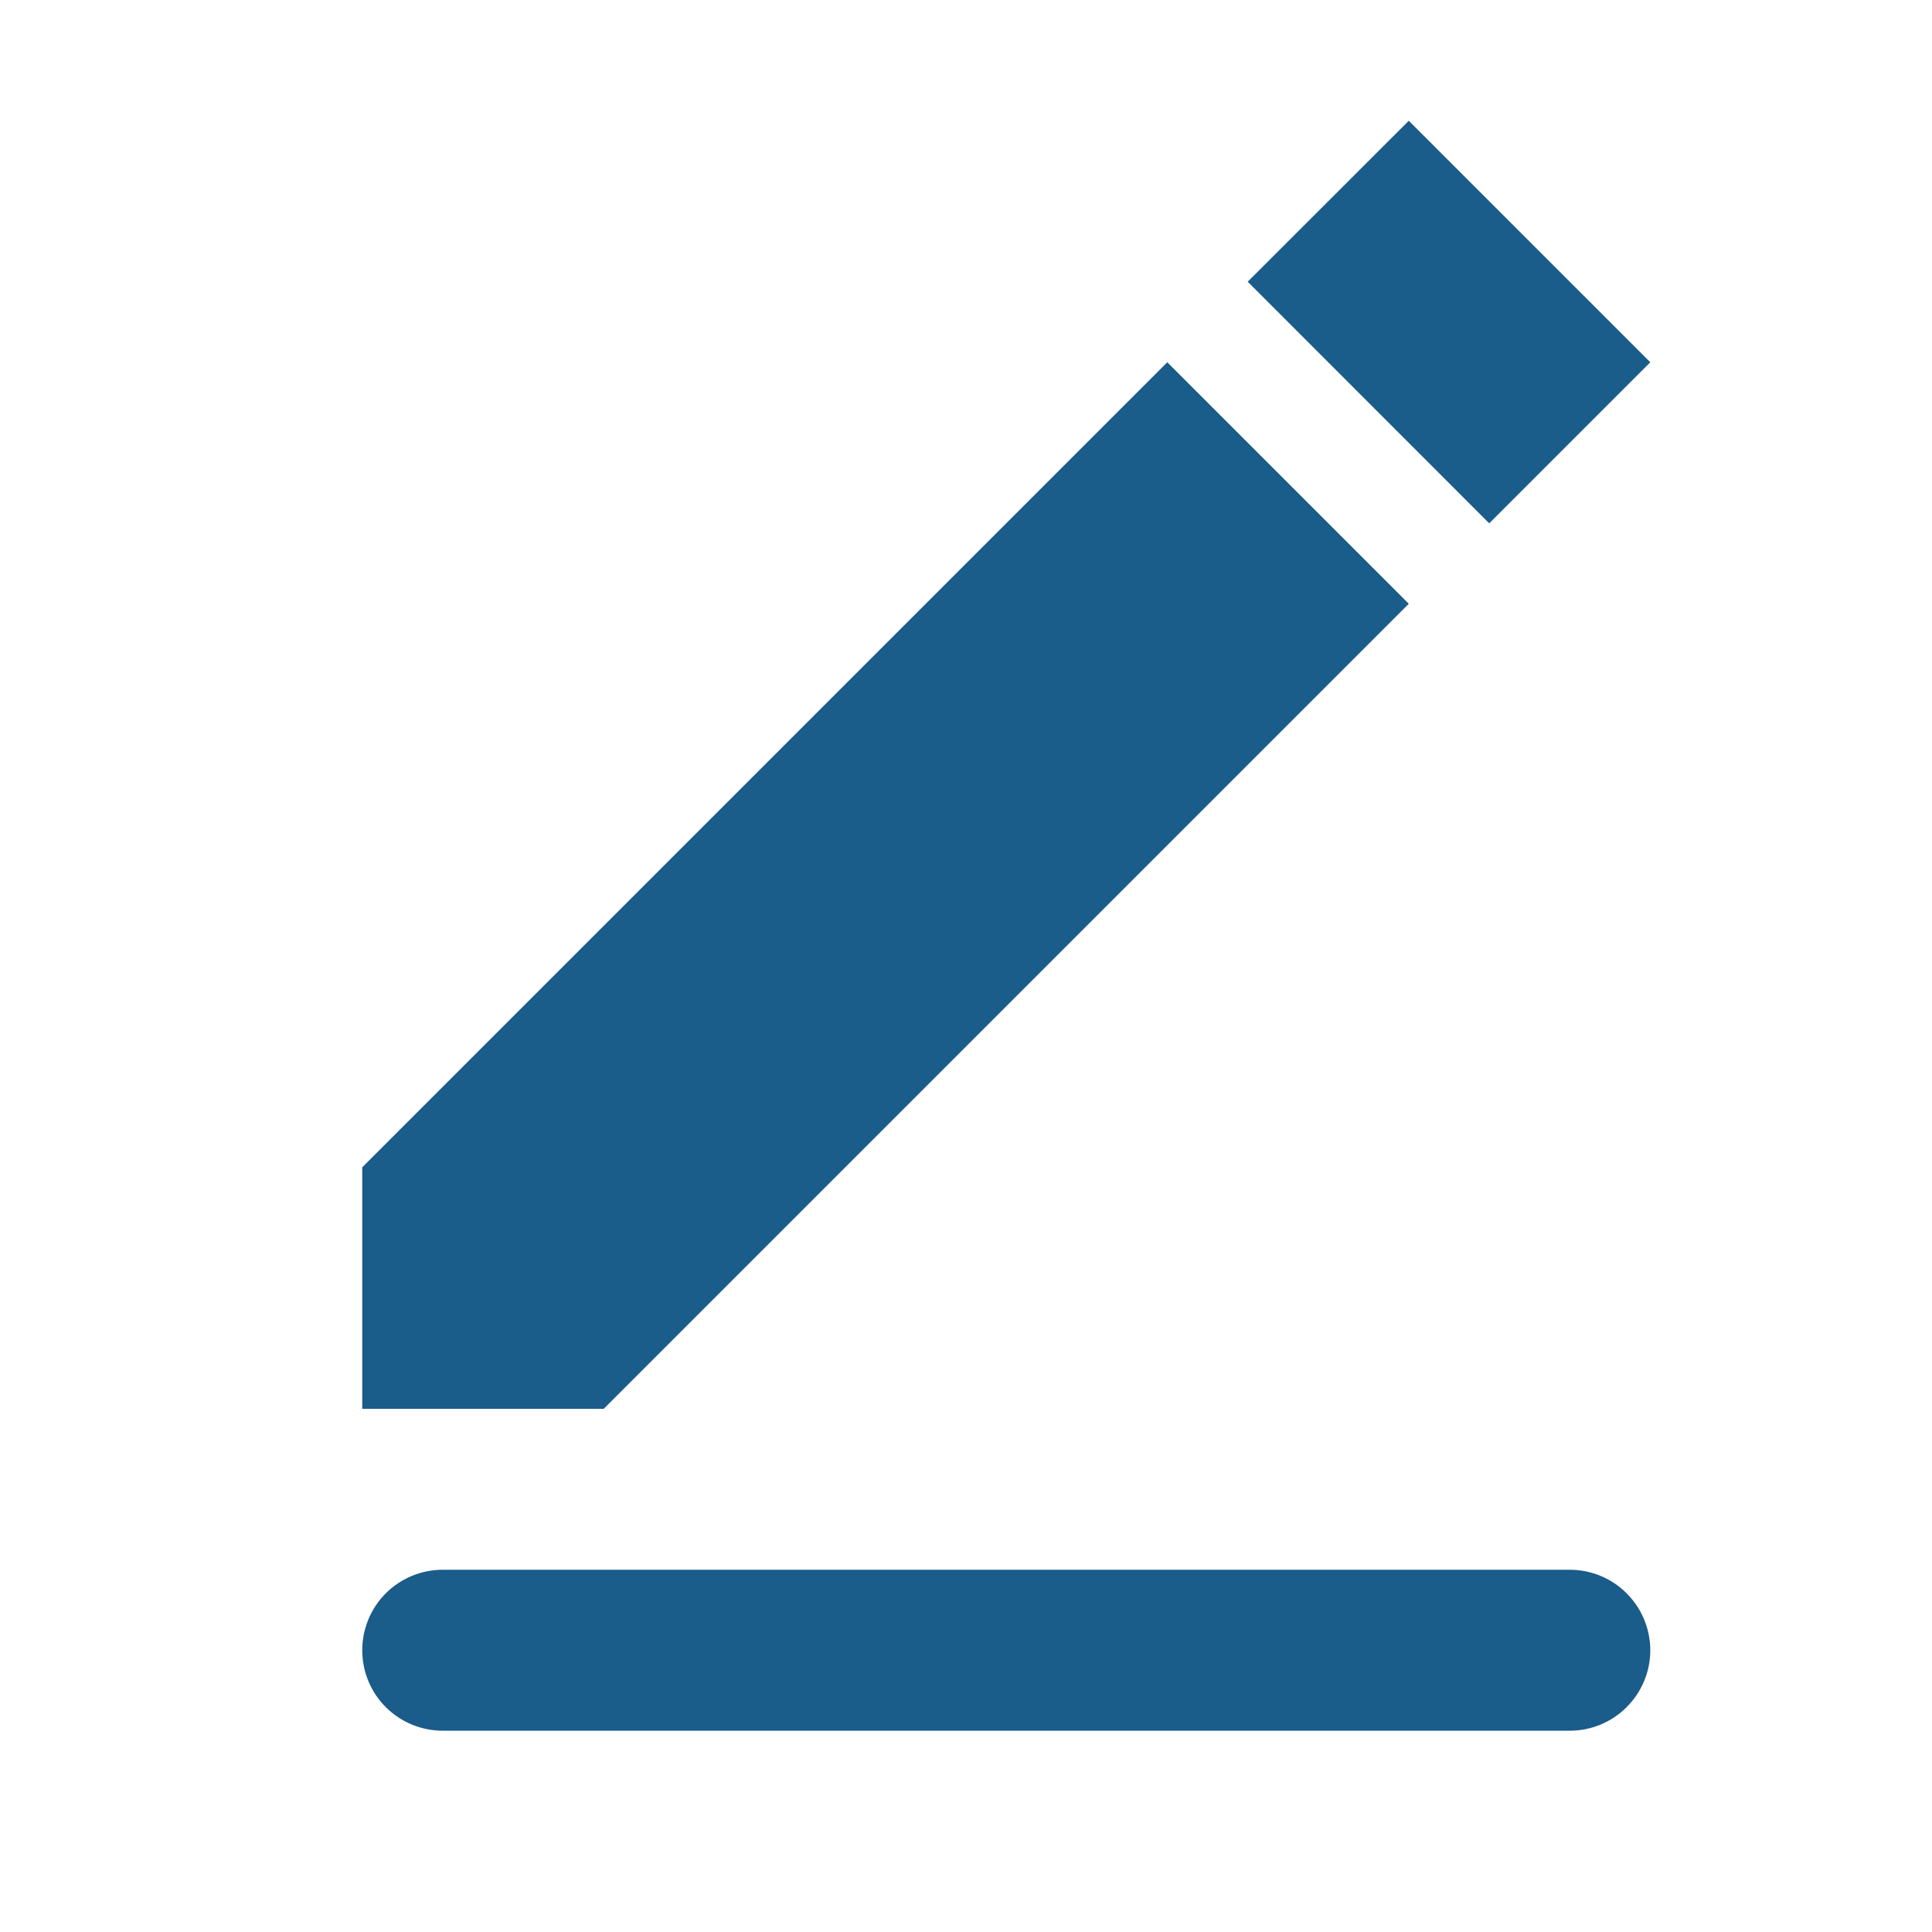 <svg width="16" height="16" viewBox="0 0 16 16" fill="none" xmlns="http://www.w3.org/2000/svg">
<path fill-rule="evenodd" clip-rule="evenodd" d="M3.667 13H13C13.177 13 13.346 13.07 13.471 13.195C13.596 13.32 13.667 13.49 13.667 13.667C13.667 13.844 13.596 14.013 13.471 14.138C13.346 14.263 13.177 14.333 13 14.333H3.667C3.49 14.333 3.32 14.263 3.195 14.138C3.07 14.013 3 13.844 3 13.667C3 13.49 3.07 13.32 3.195 13.195C3.32 13.07 3.49 13 3.667 13ZM3 9.667L9.667 3L11.667 5L5 11.667H3V9.667ZM10.333 2.333L11.667 1L13.667 3L12.333 4.334L10.333 2.333Z" fill="#1A5C8A"/>
</svg>
